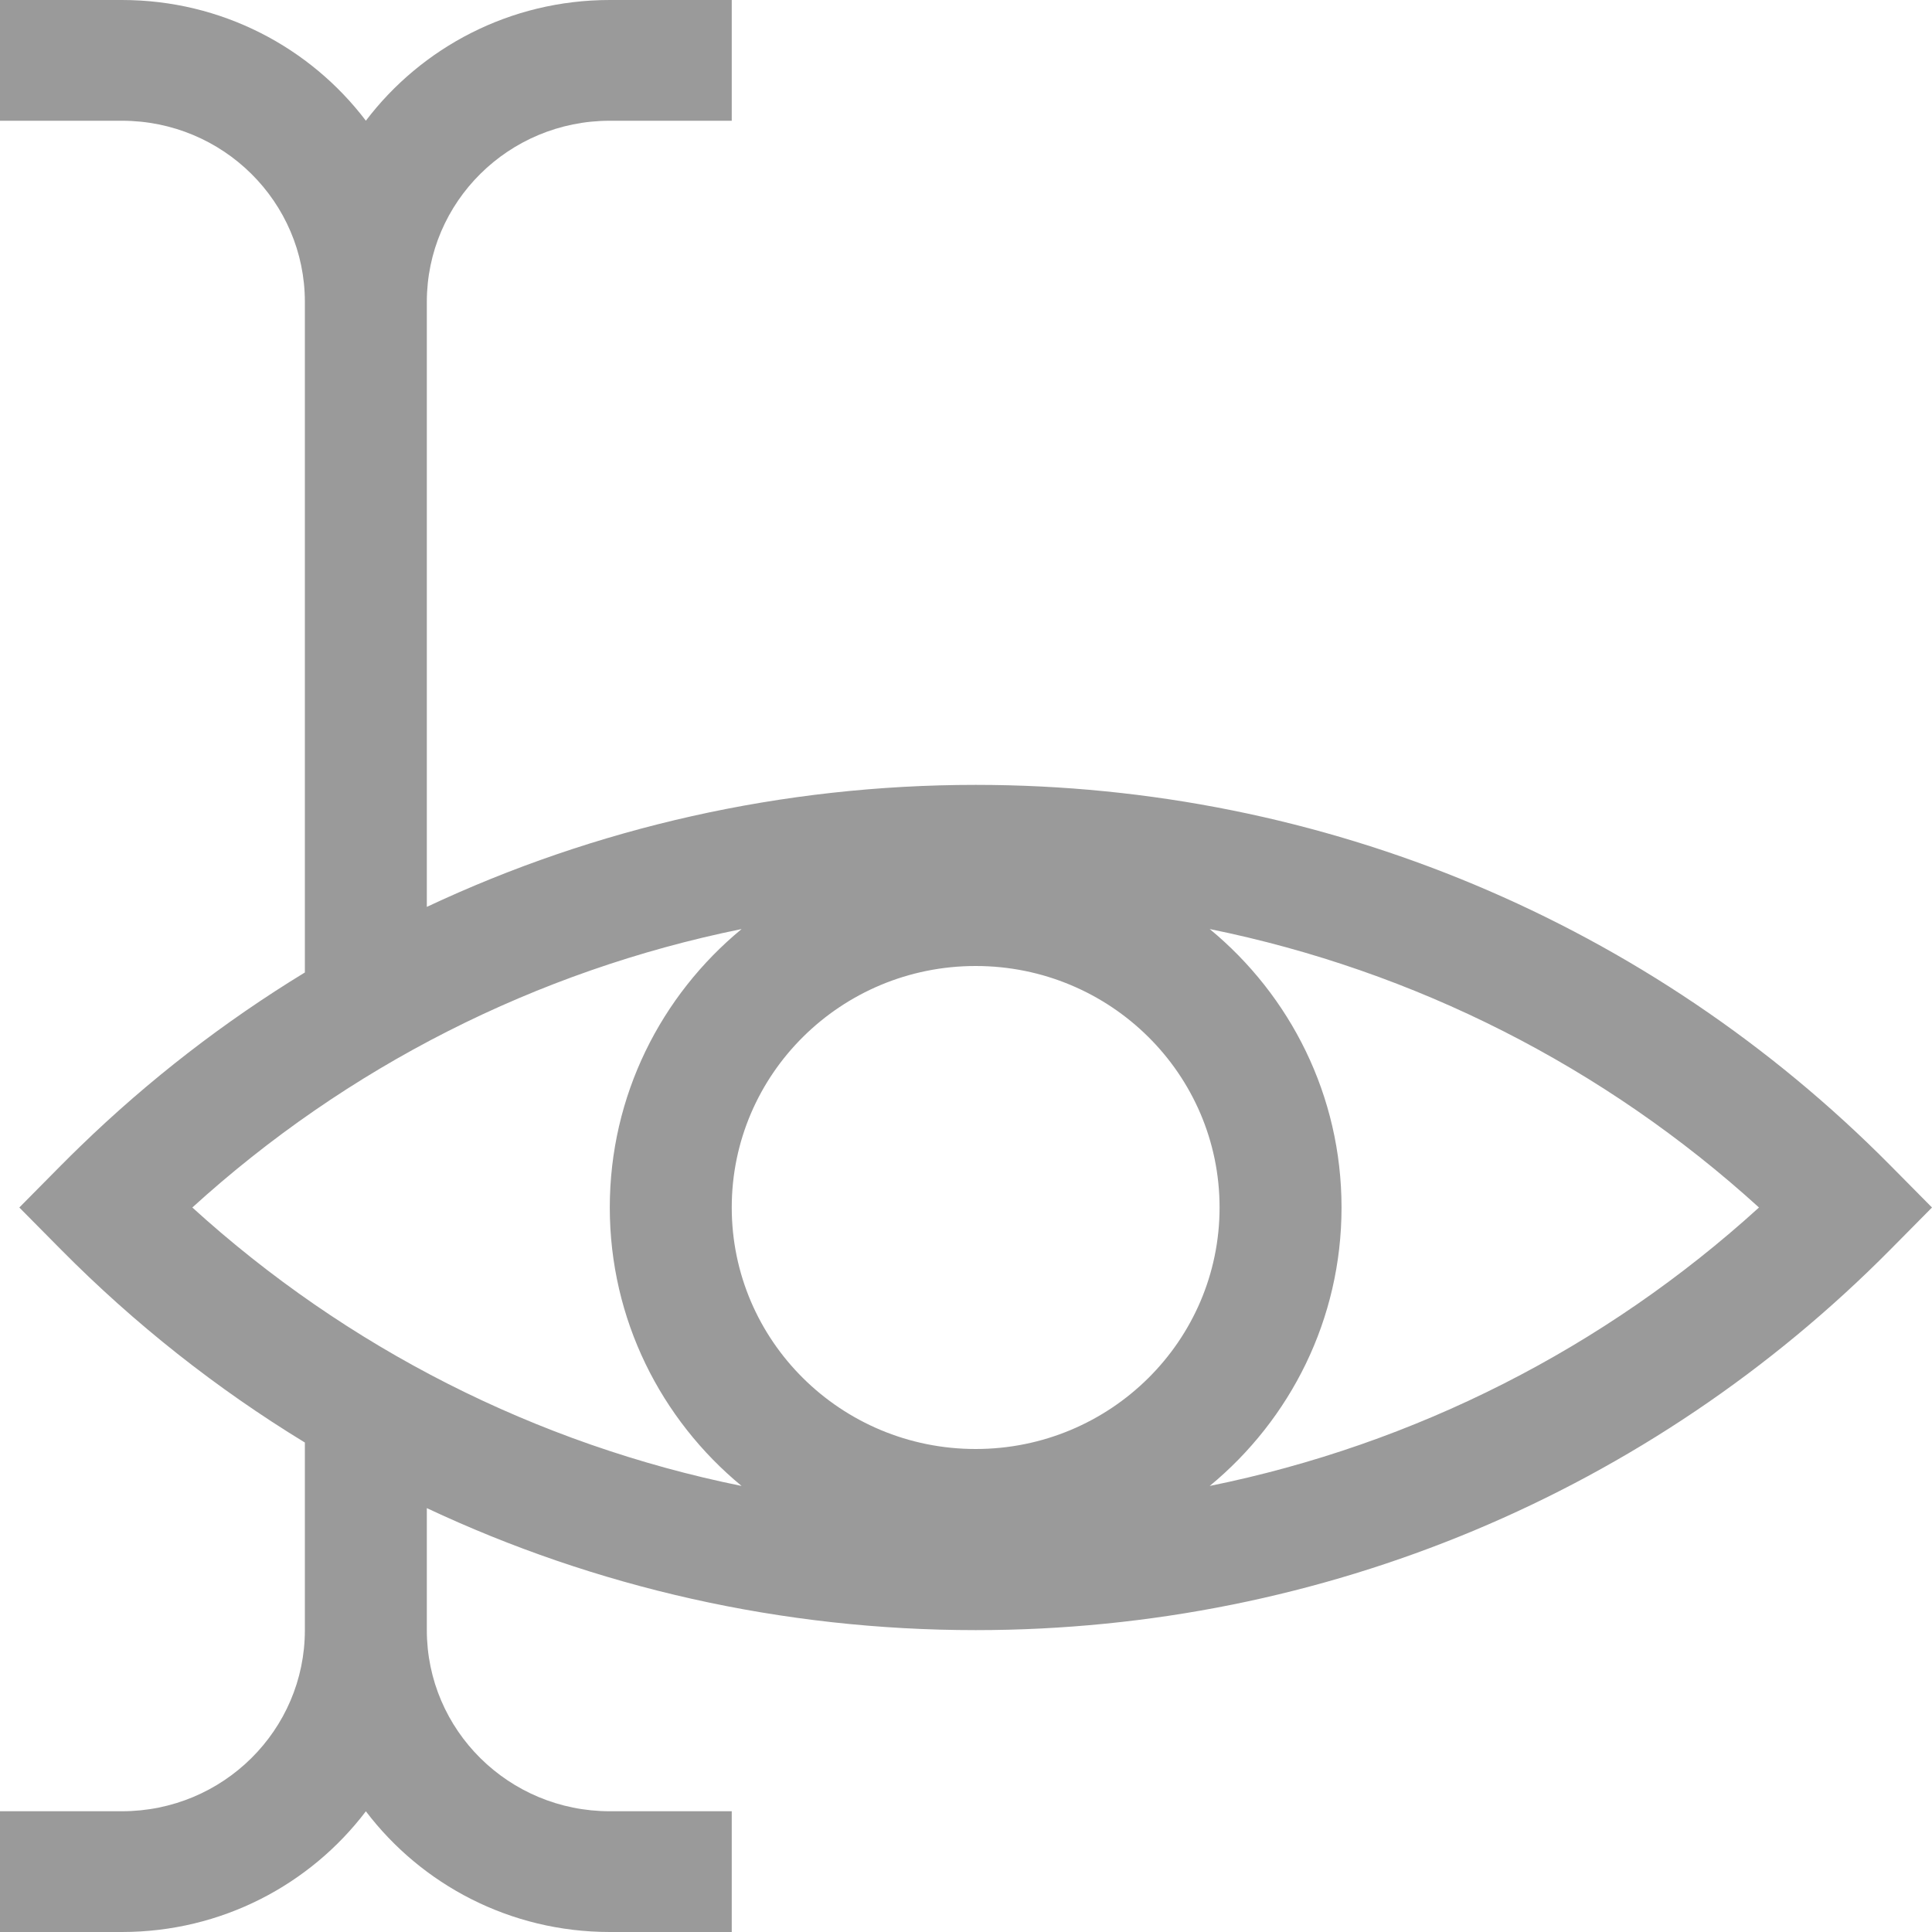 <?xml version="1.0" encoding="UTF-8"?>
<svg width="40px" height="40px" viewBox="0 0 40 40" version="1.1" xmlns="http://www.w3.org/2000/svg" xmlns:xlink="http://www.w3.org/1999/xlink">
    <!-- Generator: Sketch 45.2 (43514) - http://www.bohemiancoding.com/sketch -->
    <title>icn_visual_editor</title>
    <desc>Created with Sketch.</desc>
    <defs></defs>
    <g id="Working" stroke="none" stroke-width="1" fill="none" fill-rule="evenodd">
        <g id="landing" transform="translate(-535, -942)" fill="#9A9A9A">
            <g id="item" transform="translate(535, 909)">
                <path d="M1.66,56.736 C3.08,55.359 4.641,54.153 6.312,53.134 L6.312,39.25 C6.312,37.179 4.617,35.5 2.525,35.5 L0,35.5 L0,33 L2.525,33 C4.59,33 6.423,33.982 7.575,35.499 C8.727,33.982 10.56,33 12.625,33 L15.15,33 L15.15,35.5 L12.625,35.5 C10.533,35.5 8.837,37.179 8.837,39.25 L8.837,51.776 C12.33,50.134 16.195,49.25 20.2,49.25 C27.419,49.25 34.18,52.122 39.134,57.125 L40,58 L39.134,58.875 C34.18,63.878 27.419,66.75 20.2,66.75 C16.195,66.75 12.33,65.866 8.837,64.224 L8.837,66.75 C8.837,68.821 10.533,70.5 12.625,70.5 L15.15,70.5 L15.15,73 L12.625,73 C10.56,73 8.727,72.018 7.575,70.501 C6.423,72.018 4.59,73 2.525,73 L0,73 L0,70.5 L2.525,70.5 C4.617,70.5 6.312,68.821 6.312,66.75 L6.312,62.866 C4.486,61.752 2.79,60.414 1.266,58.875 L0.4,58 L1.266,57.125 C1.396,56.994 1.527,56.864 1.66,56.736 L1.66,56.736 Z M25.046,52.235 L25.046,52.235 C26.714,53.611 27.775,55.683 27.775,58 C27.775,60.317 26.714,62.389 25.046,63.765 C29.301,62.901 33.219,60.909 36.418,58 C33.219,55.091 29.301,53.099 25.046,52.235 Z M15.354,63.765 L15.354,63.765 C13.686,62.389 12.625,60.317 12.625,58 C12.625,55.683 13.686,53.611 15.354,52.235 C11.099,53.099 7.181,55.091 3.982,58 C7.181,60.909 11.099,62.901 15.354,63.765 Z M20.2,63 C22.989,63 25.25,60.761 25.25,58 C25.25,55.239 22.989,53 20.2,53 C17.411,53 15.15,55.239 15.15,58 C15.15,60.761 17.411,63 20.2,63 Z" id="icn_visual_editor"></path>
            </g>
        </g>
    </g>
</svg>